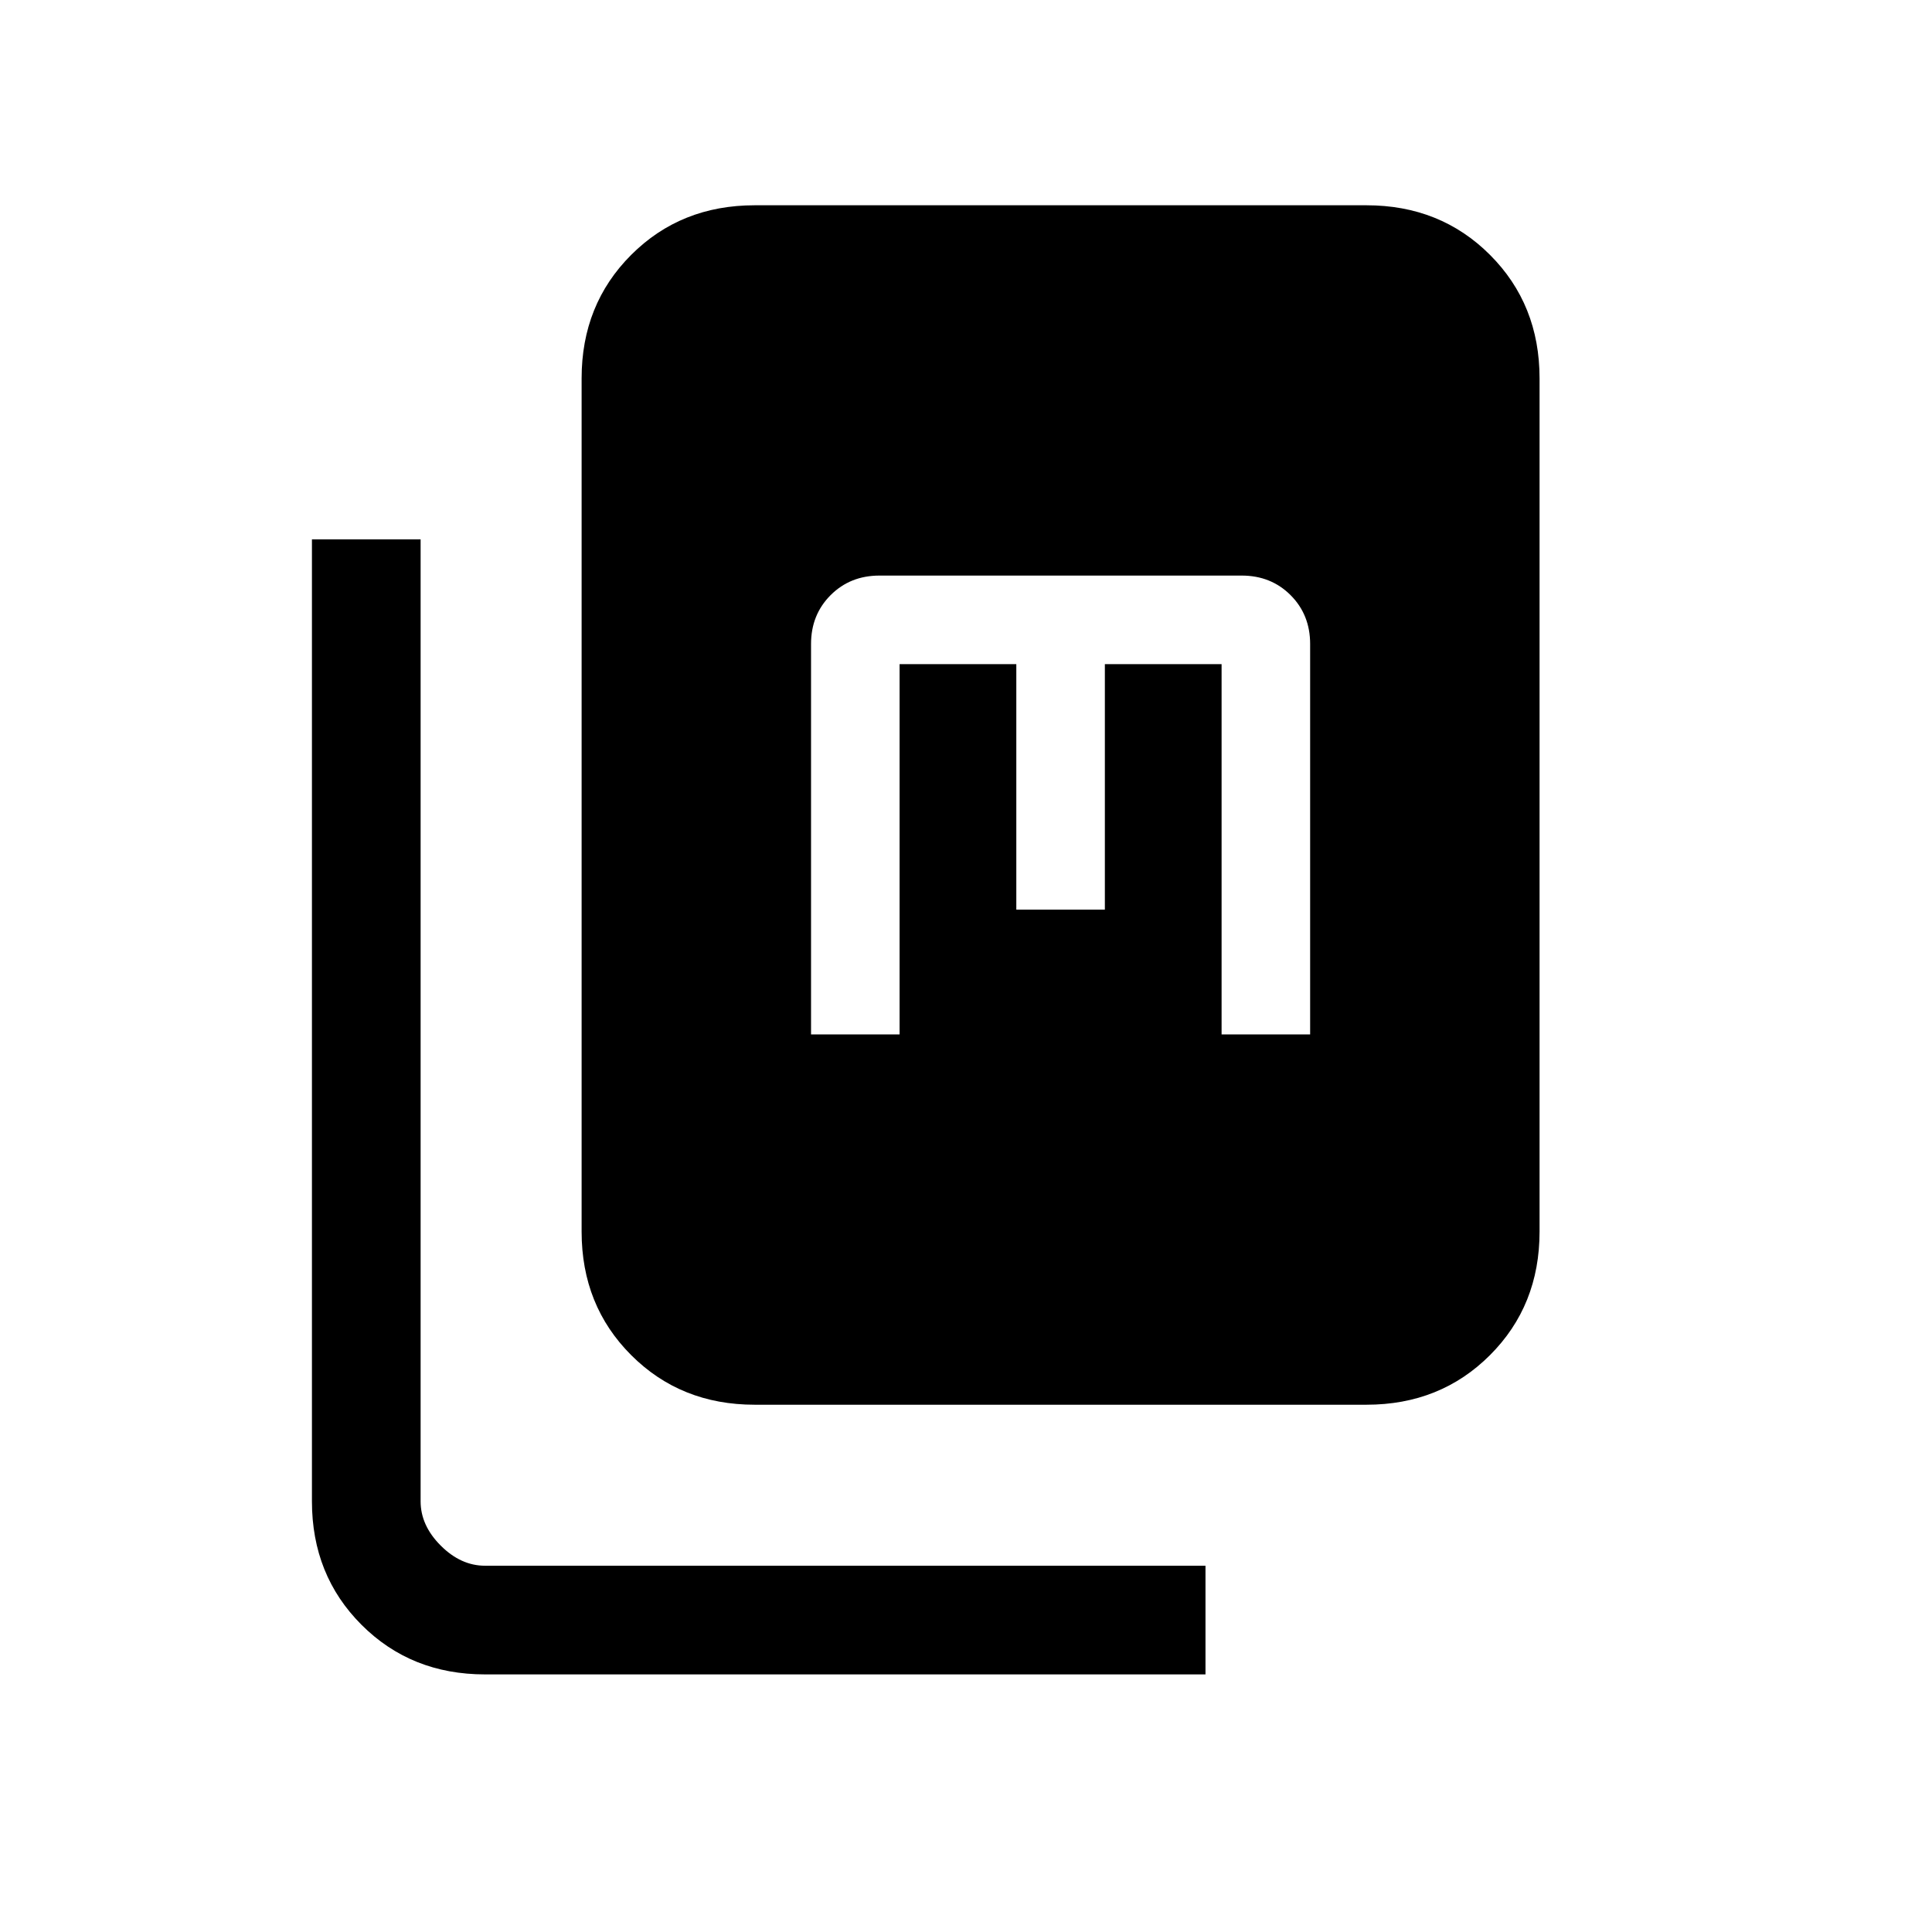 <svg xmlns="http://www.w3.org/2000/svg" height="24" viewBox="0 -960 960 960" width="24"><path d="M375-262q-36.73 0-61.36-24.64Q289-311.27 289-348v-424q0-36.72 24.64-61.36Q338.27-858 375-858h304q36.72 0 61.36 24.64T765-772v424q0 36.73-24.64 61.36Q715.72-262 679-262H375ZM241-128q-36.73 0-61.36-24.64Q155-177.27 155-214v-478h54v478q0 12 10 22t22 10h358v54H241Zm162-318h44v-184h58v122h44v-122h58v184h44v-194q0-14.55-9.72-24.28Q631.55-674 617-674H437q-14.55 0-24.27 9.72Q403-654.55 403-640v194Z"/></svg>